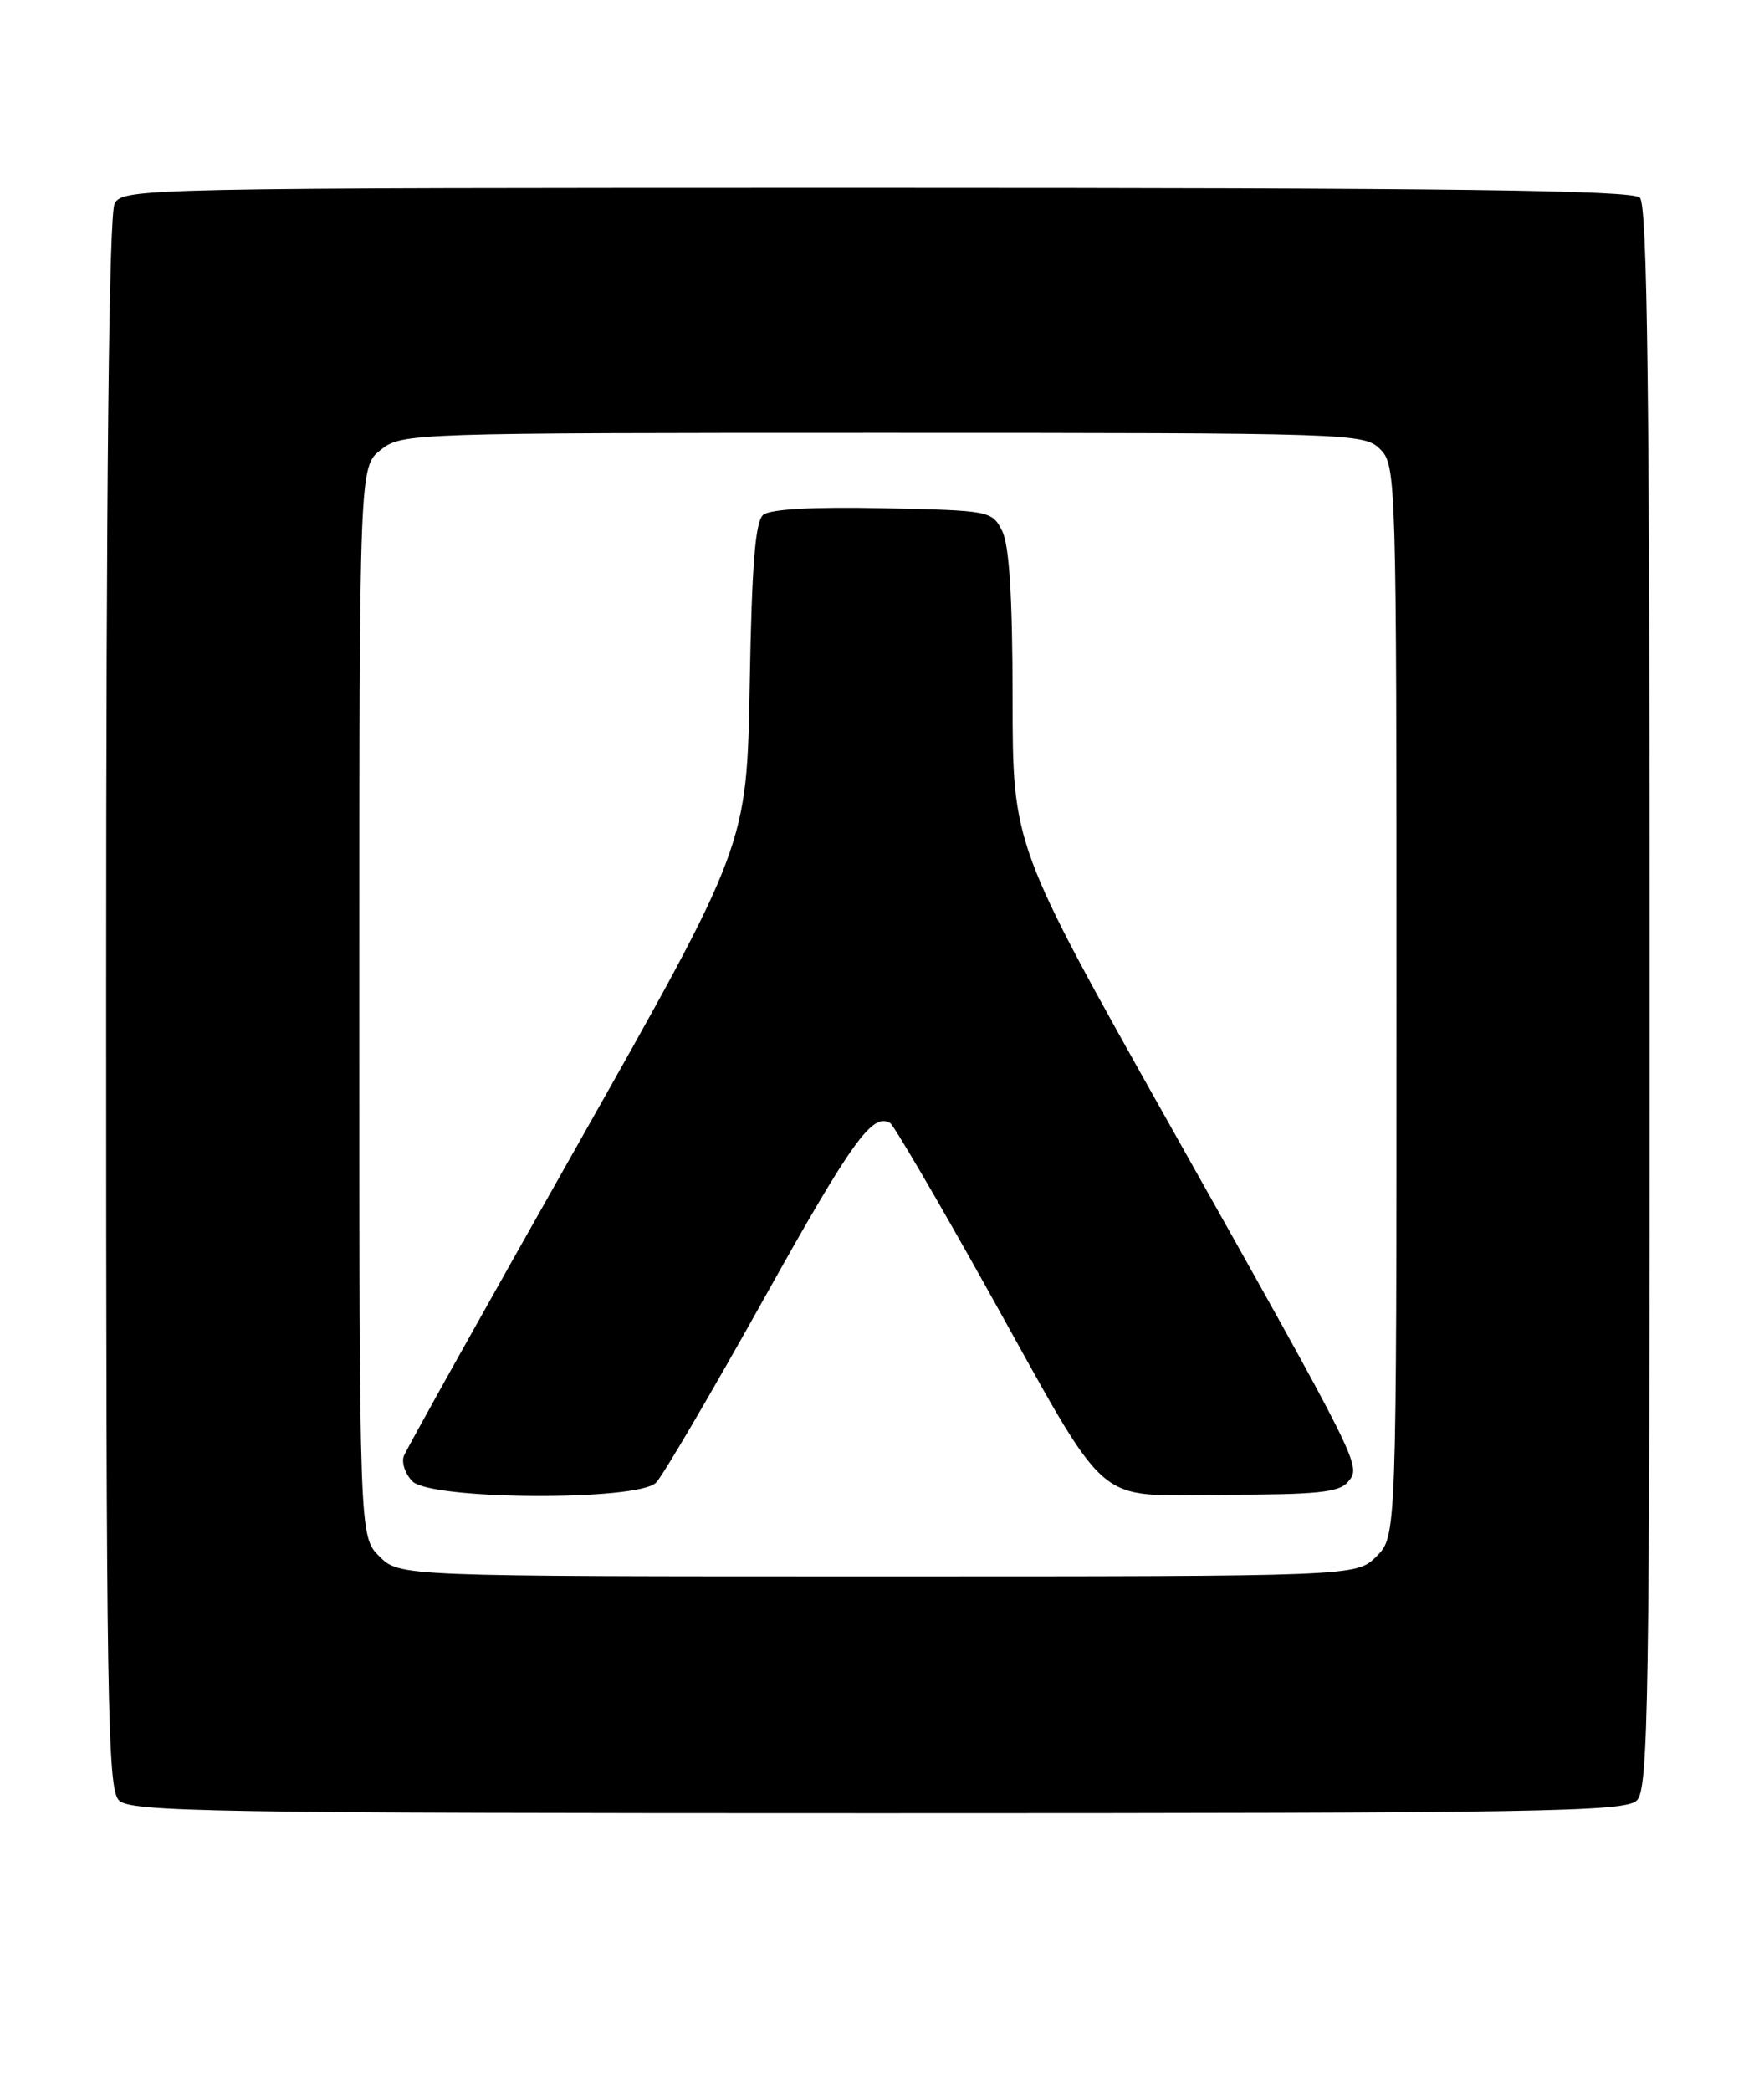 <?xml version="1.0" encoding="UTF-8" standalone="no"?>
<!DOCTYPE svg PUBLIC "-//W3C//DTD SVG 1.1//EN" "http://www.w3.org/Graphics/SVG/1.1/DTD/svg11.dtd" >
<svg xmlns="http://www.w3.org/2000/svg" xmlns:xlink="http://www.w3.org/1999/xlink" version="1.1" viewBox="0 0 216 256">
 <g >
 <path fill="currentColor"
d=" M 200.43 220.43 C 201.84 219.02 202.00 208.73 202.00 122.13 C 202.00 48.23 201.72 25.12 200.80 24.20 C 199.88 23.28 177.76 23.00 107.34 23.00 C 17.14 23.00 15.05 23.04 14.04 24.93 C 13.34 26.23 13.00 58.60 13.00 122.86 C 13.00 208.80 13.16 219.02 14.57 220.43 C 15.98 221.83 25.78 222.00 107.50 222.00 C 189.22 222.00 199.02 221.83 200.43 220.43 Z  M 46.45 190.55 C 44.00 188.09 44.00 188.09 44.00 122.62 C 44.00 57.15 44.00 57.15 46.63 55.07 C 49.23 53.03 50.10 53.00 108.13 53.00 C 165.67 53.00 167.05 53.05 169.00 55.00 C 170.96 56.96 171.00 58.33 171.00 122.55 C 171.00 188.09 171.00 188.09 168.55 190.55 C 166.09 193.00 166.09 193.00 107.50 193.00 C 48.91 193.00 48.91 193.00 46.45 190.55 Z  M 80.33 181.53 C 81.14 180.72 87.06 170.62 93.49 159.10 C 104.33 139.67 106.84 136.17 109.00 137.50 C 109.45 137.78 114.65 146.66 120.57 157.25 C 136.38 185.56 133.47 183.00 149.93 183.00 C 161.23 183.00 163.99 182.72 165.05 181.44 C 166.71 179.44 166.93 179.88 143.11 137.50 C 124.00 103.50 124.00 103.50 123.99 85.50 C 123.98 73.01 123.58 66.73 122.71 65.00 C 121.47 62.54 121.21 62.49 108.11 62.22 C 99.55 62.04 94.31 62.33 93.46 63.03 C 92.48 63.84 92.06 69.12 91.80 83.81 C 91.45 103.50 91.45 103.50 70.74 140.14 C 59.34 160.29 49.77 177.44 49.45 178.26 C 49.14 179.07 49.62 180.48 50.51 181.37 C 52.80 183.65 78.07 183.79 80.33 181.53 Z "/>
</g>
</svg>
